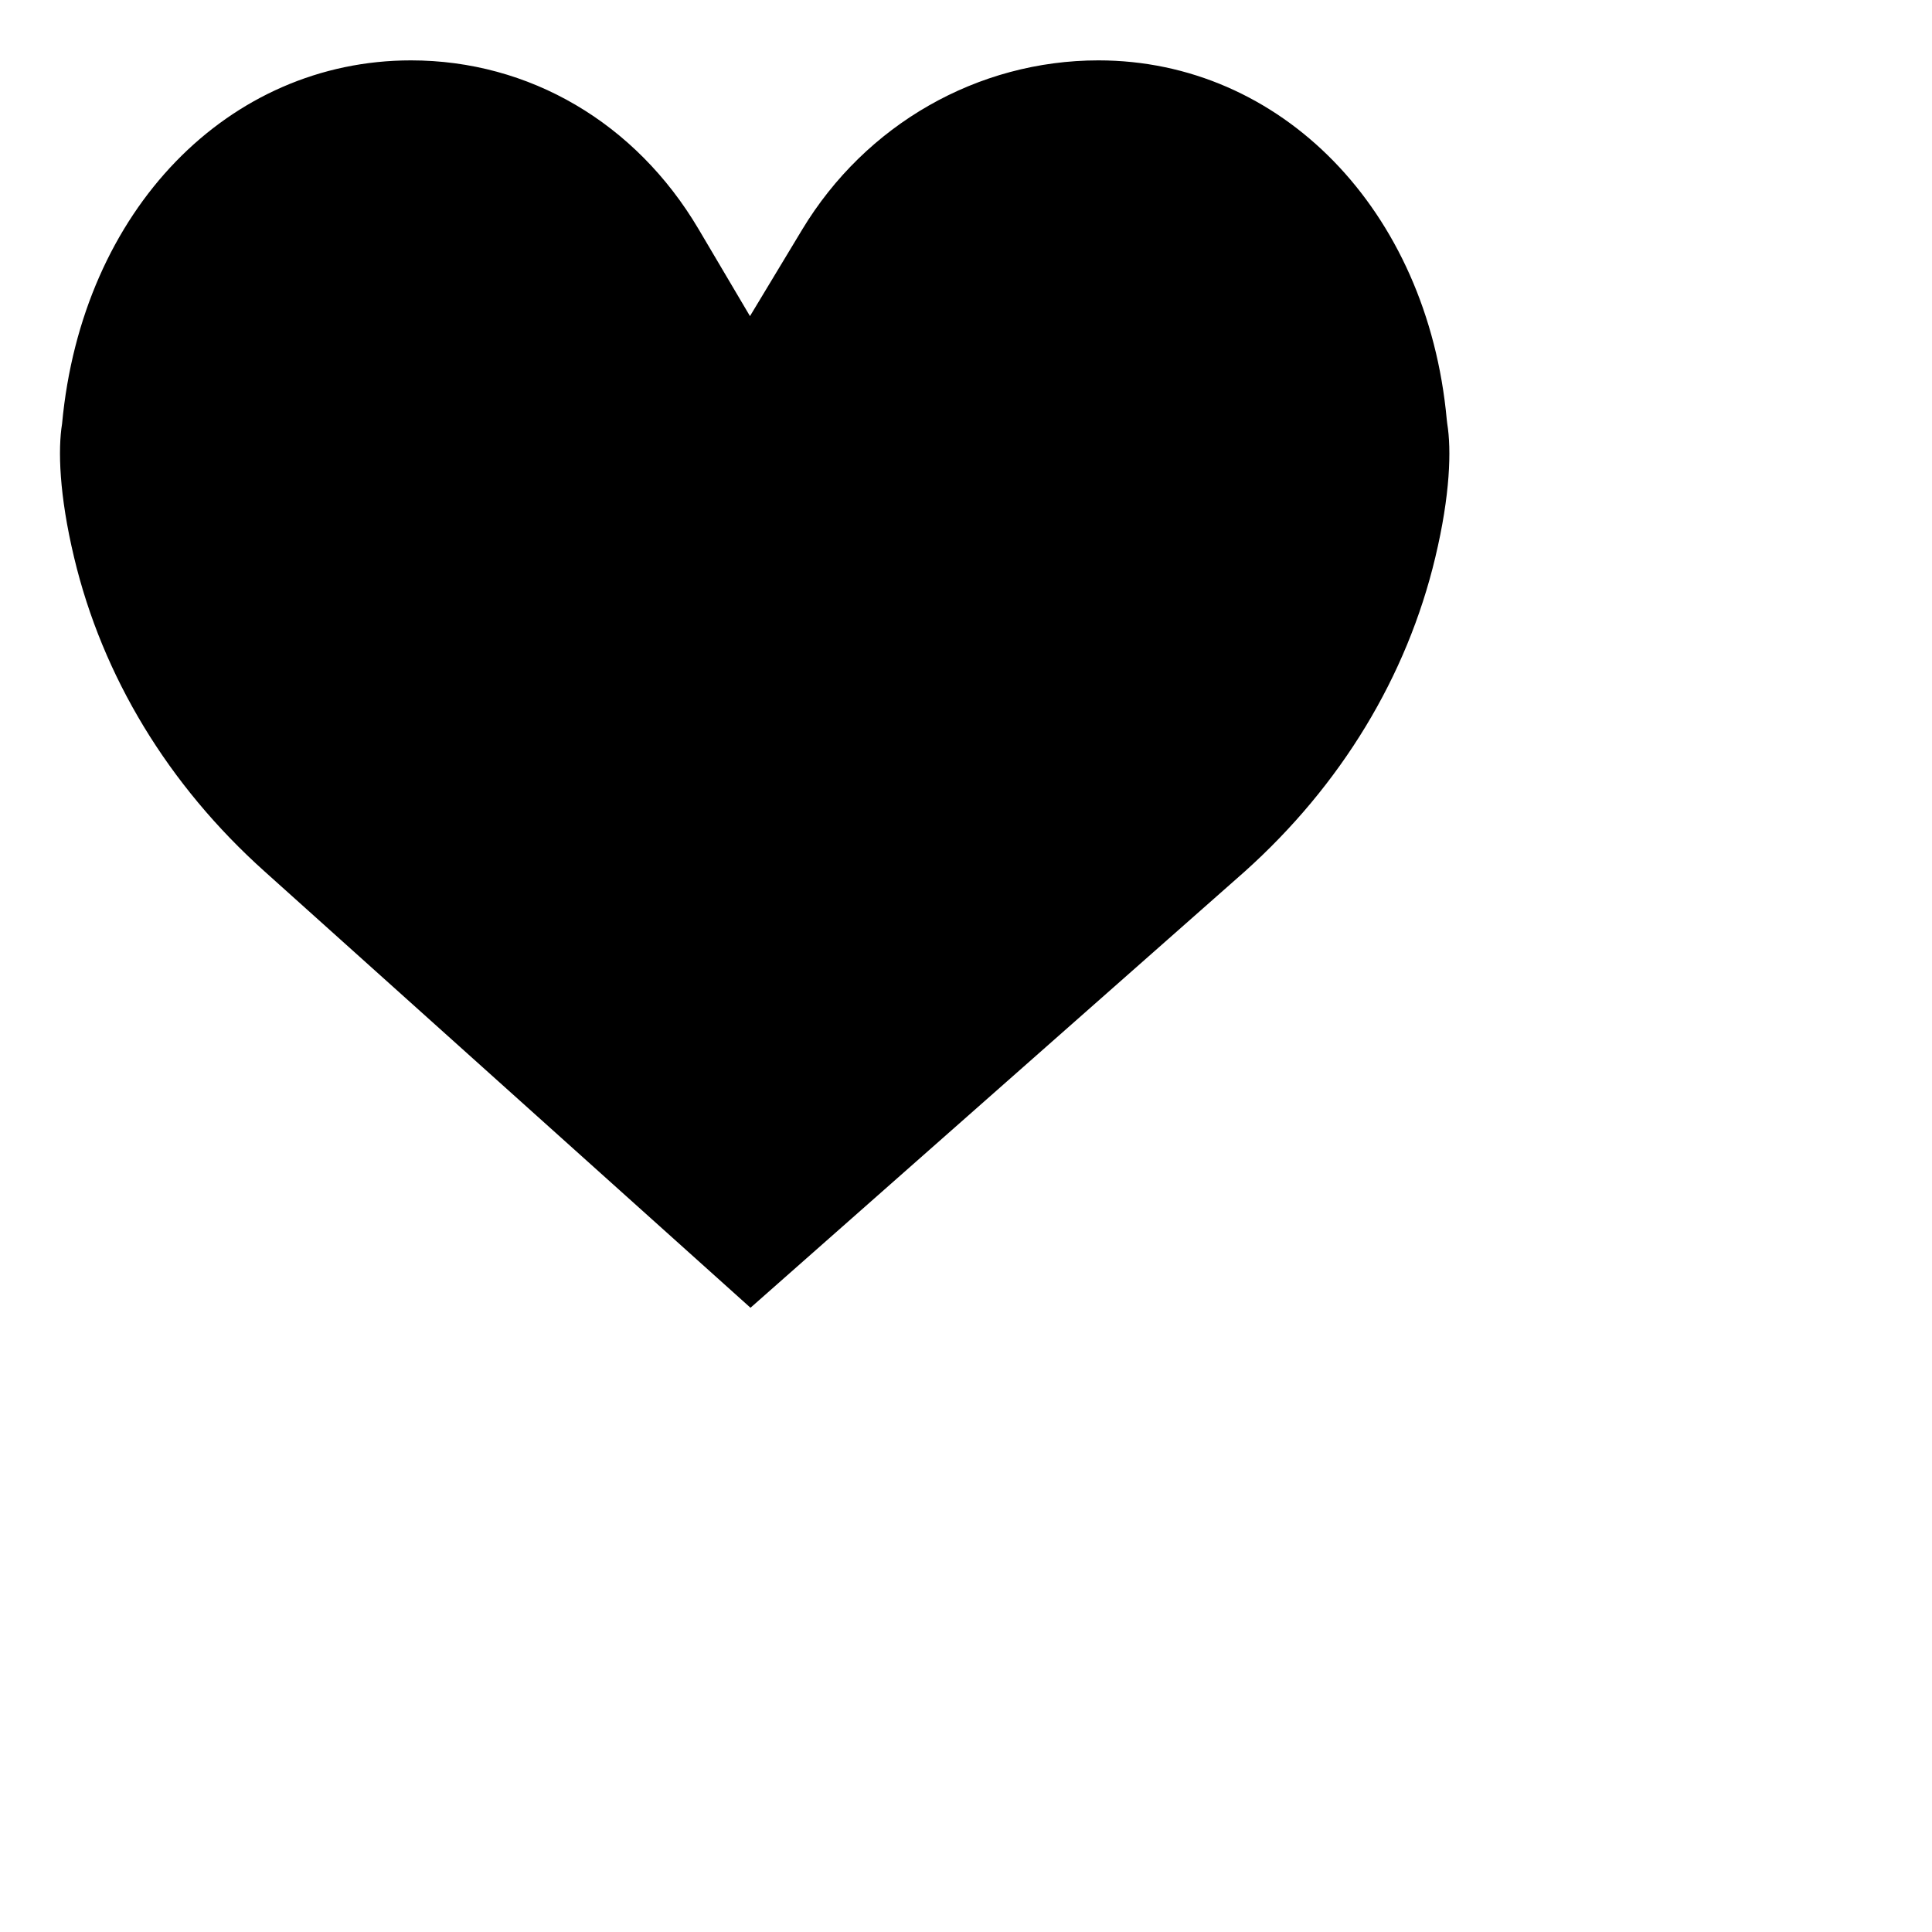 <!-- Generated by IcoMoon.io -->
<svg version="1.1" xmlns="http://www.w3.org/2000/svg" width="32" height="32" viewBox="0 0 32 32">
<title>favorite</title>
<path d="M12.43 21.661l8.187-7.226c1.596-1.432 2.686-3.23 3.156-5.203.248-1.037.268-1.786.198-2.214l-.008-.068C23.643 3.468 21.209 1 18.193 1c-2.002 0-3.856 1.063-4.906 2.802l-.865 1.434-.852-1.442C10.53 2.034 8.768 1 6.807 1c-3.016 0-5.45 2.468-5.779 6.02-.069.422-.049 1.175.199 2.212.47 1.973 1.56 3.772 3.157 5.203l8.047 7.226z"></path>
</svg>